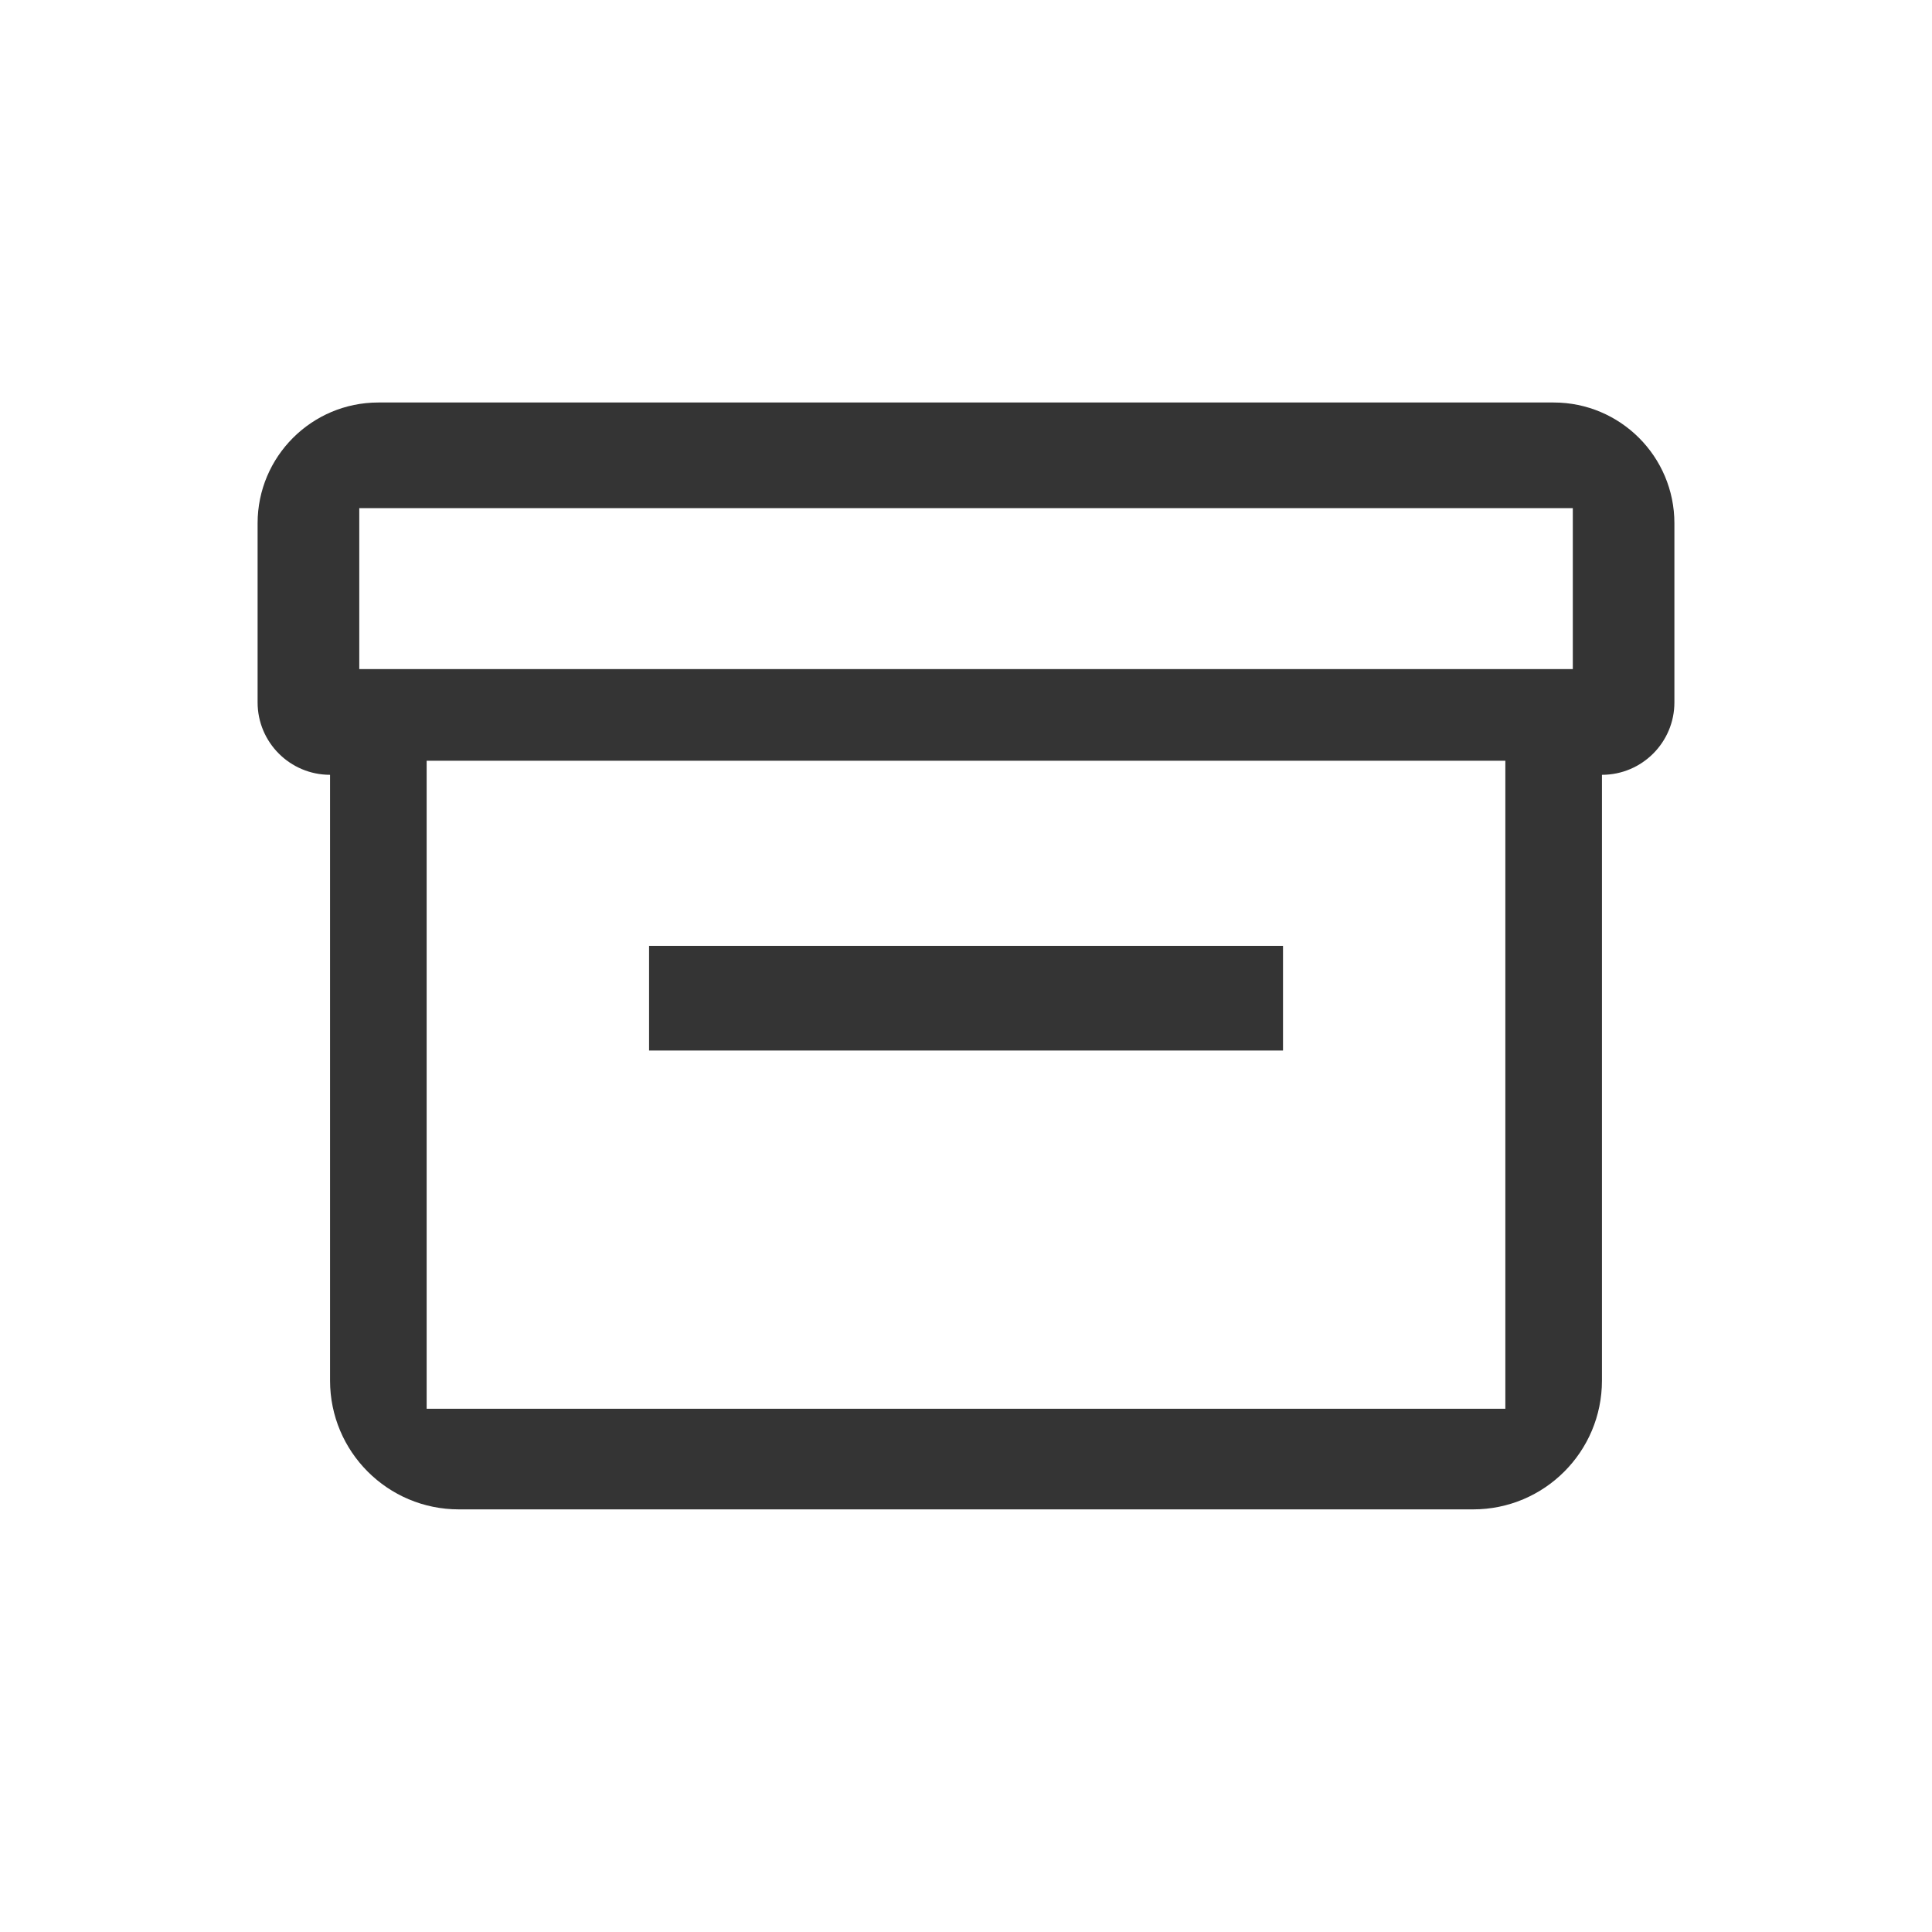 <svg xmlns="http://www.w3.org/2000/svg" width="24" height="24" viewBox="0 0 24 24">
    <g fill="none" fill-rule="evenodd">
        <g>
            <g>
                <g>
                    <path d="M0 0H24V24H0z" transform="translate(-16 -130) translate(0 122) translate(16 8)"/>
                    <g fill="#343434" fill-rule="nonzero" class="fill-change">
                        <path d="M1.1 4.625v7.525c0 .884.716 1.6 1.6 1.6h12.6c.884 0 1.6-.716 1.6-1.6V4.625c.497 0 .9-.403.9-.9V1.5c0-.828-.672-1.5-1.5-1.5H1.7C.872 0 .2.672.2 1.5v2.225c0 .497.403.9.9.9zM15.7 12.5H2.3V4.45h13.4v8.05zM1.463 1.312h15.075v2H1.463v-2z" transform="translate(-16 -130) translate(0 122) translate(16 8) translate(3 5)"/>
                        <path d="M5.063 6.75H12.938V8.05H5.063z" transform="translate(-16 -130) translate(0 122) translate(16 8) translate(3 5)"/>
                    </g>
                </g>
            </g>
        </g>
    </g>
</svg>
